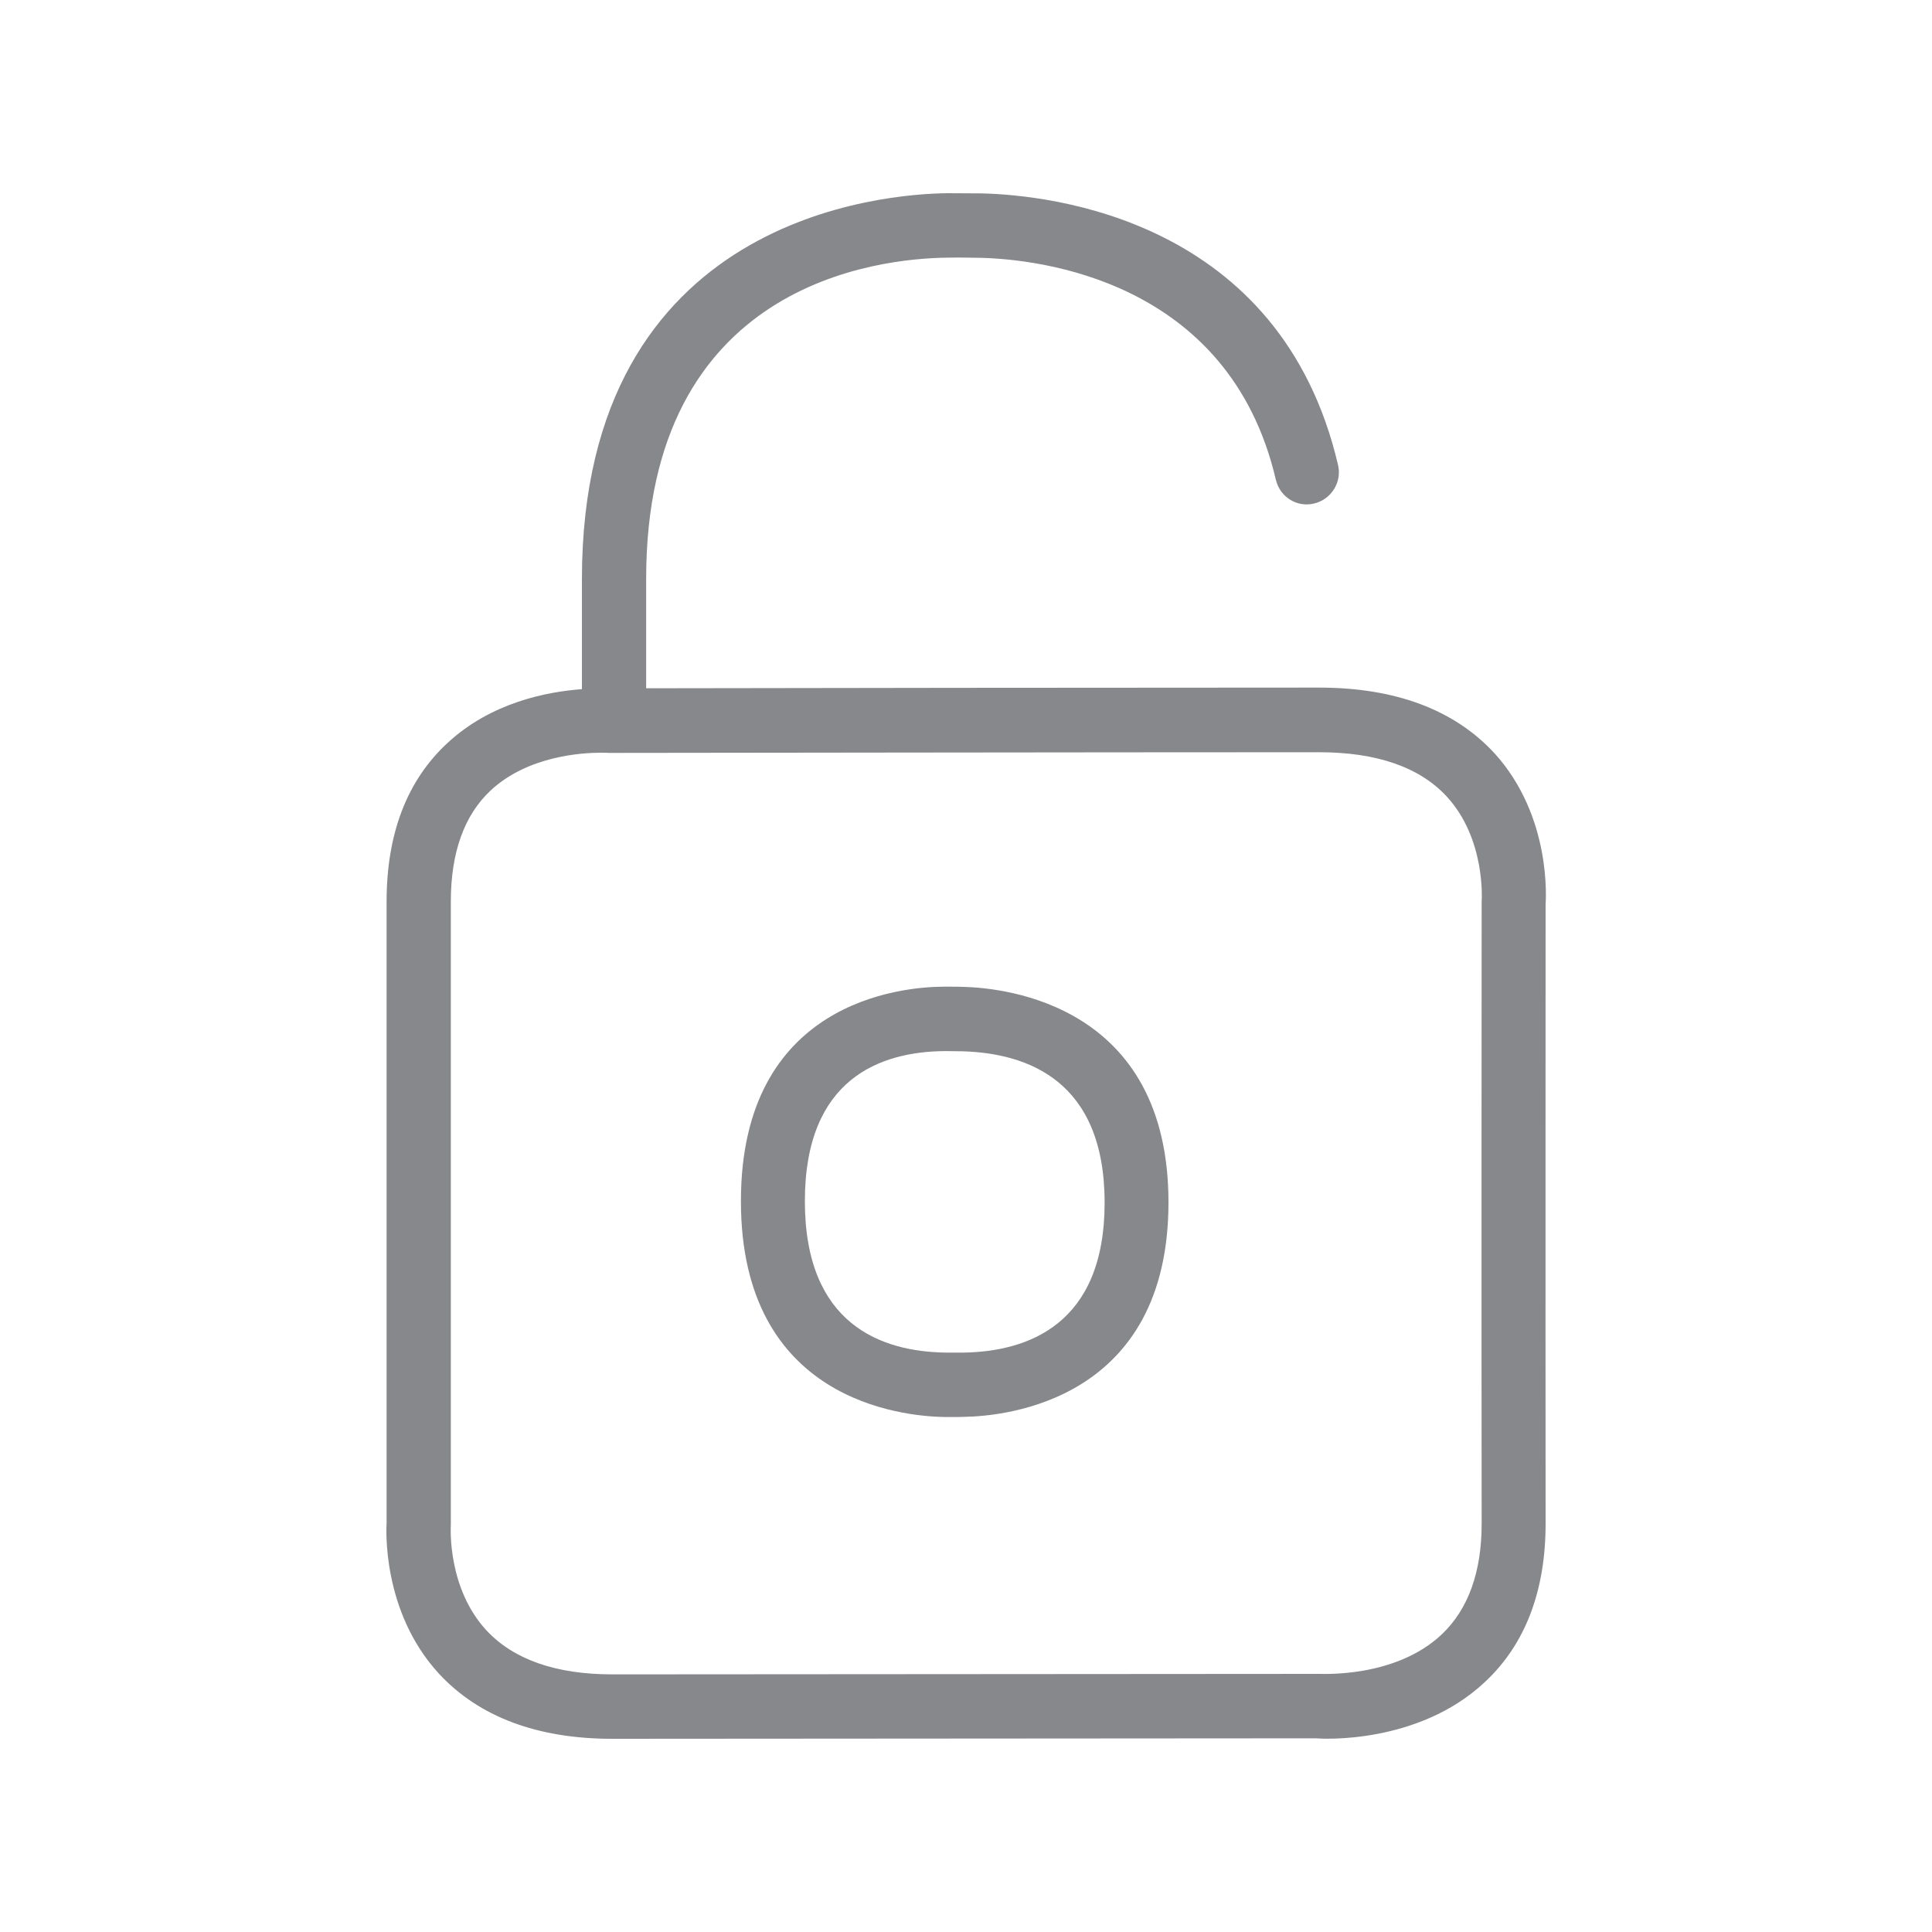 <svg width="20" height="20" viewBox="0 0 20 20" fill="none" xmlns="http://www.w3.org/2000/svg">
<path fill-rule="evenodd" clip-rule="evenodd" d="M15.338 9.338C15.34 9.306 15.378 8.684 14.978 8.247C14.695 7.94 14.249 7.787 13.653 7.787C11.536 7.787 6.611 7.794 6.356 7.794H6.304C6.302 7.794 6.274 7.792 6.224 7.792C6.019 7.792 5.462 7.826 5.079 8.183C4.806 8.438 4.667 8.825 4.667 9.331V15.789C4.665 15.819 4.633 16.445 5.038 16.88C5.318 17.18 5.757 17.333 6.338 17.333L13.653 17.328C13.682 17.326 14.443 17.374 14.925 16.919C15.199 16.659 15.338 16.274 15.338 15.774C15.335 13.652 15.338 9.338 15.338 9.338ZM16 9.365C16 9.365 15.998 13.659 16 15.774C16 16.468 15.79 17.021 15.374 17.41C14.68 18.064 13.669 18 13.63 17.995L6.338 18C5.562 18 4.958 17.772 4.546 17.328C3.945 16.677 4 15.801 4.002 15.764V9.333C4.002 8.629 4.214 8.076 4.635 7.689C5.088 7.27 5.664 7.161 6.024 7.134V5.993C6.026 2.225 9.177 2.007 9.808 2C9.926 2.002 10.053 2 10.165 2.002C10.88 2.02 13.257 2.273 13.851 4.812C13.894 4.989 13.783 5.169 13.605 5.212C13.427 5.256 13.252 5.146 13.209 4.971C13.209 4.969 13.209 4.966 13.207 4.964C12.722 2.892 10.743 2.683 10.149 2.669C10.047 2.667 9.921 2.665 9.817 2.667C9.081 2.674 6.689 2.933 6.689 5.991V7.125C7.886 7.122 11.822 7.118 13.655 7.118C14.447 7.118 15.057 7.348 15.472 7.799C16.068 8.456 16.002 9.326 16 9.365ZM9.976 14.002C10.641 13.991 11.435 13.711 11.435 12.45C11.435 11.184 10.634 10.902 9.962 10.883L9.812 10.881H9.773C9.118 10.888 8.332 11.161 8.332 12.434C8.332 13.713 9.125 13.993 9.792 14.002H9.976ZM9.976 10.216C10.409 10.228 12.096 10.401 12.096 12.447C12.096 14.501 10.406 14.66 9.985 14.667C9.944 14.669 9.901 14.669 9.855 14.669H9.783C9.339 14.662 7.67 14.501 7.67 12.434C7.67 10.371 9.323 10.216 9.767 10.214H9.81C9.869 10.214 9.926 10.214 9.976 10.216Z" fill="#86888C"/>
</svg>
